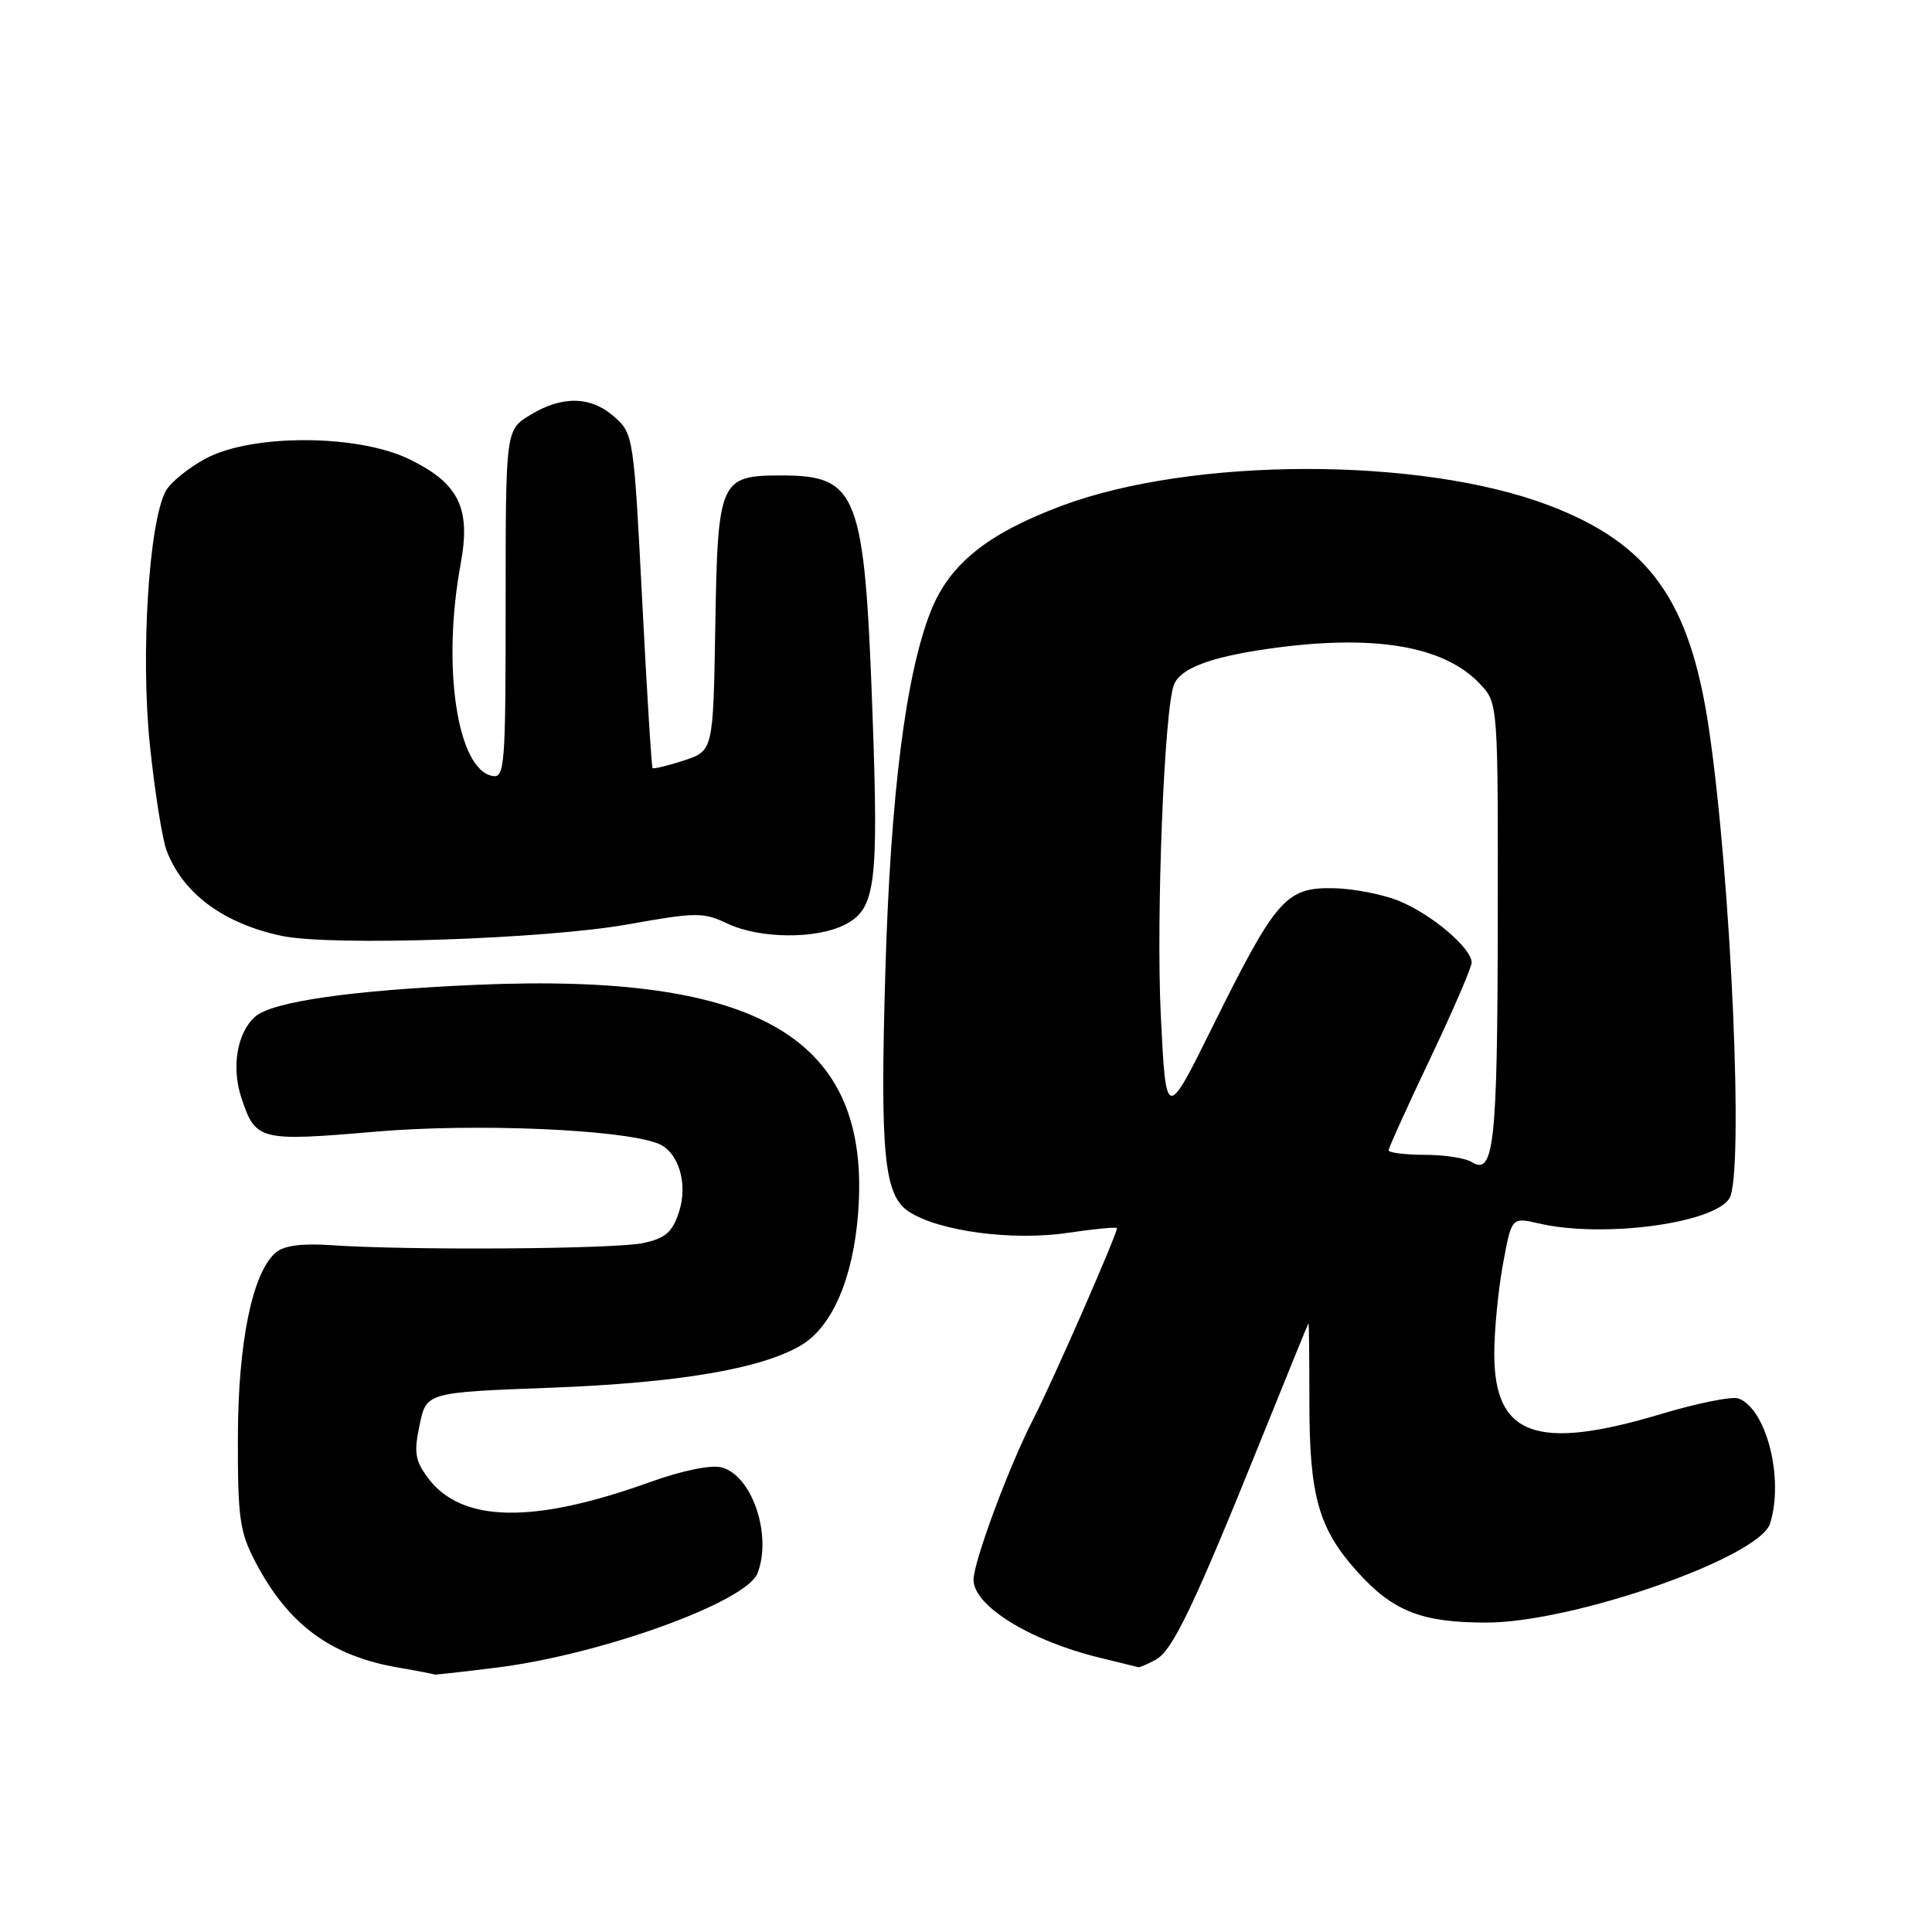 <?xml version="1.0" encoding="UTF-8" standalone="no"?>
<!DOCTYPE svg PUBLIC "-//W3C//DTD SVG 1.1//EN" "http://www.w3.org/Graphics/SVG/1.1/DTD/svg11.dtd" >
<svg xmlns="http://www.w3.org/2000/svg" xmlns:xlink="http://www.w3.org/1999/xlink" version="1.1" viewBox="0 0 256 256">
 <g >
 <path fill="currentColor"
d=" M 65.85 220.96 C 79.72 219.22 98.91 212.27 100.38 208.46 C 102.33 203.36 99.63 195.45 95.58 194.43 C 94.17 194.08 90.34 194.87 86.14 196.38 C 70.64 201.97 61.13 201.79 56.69 195.81 C 55.00 193.53 54.83 192.44 55.60 188.81 C 56.50 184.50 56.50 184.50 73.00 183.88 C 89.95 183.23 100.84 181.39 106.14 178.26 C 110.28 175.81 113.05 169.37 113.71 160.69 C 115.45 137.61 100.73 128.84 63.00 130.50 C 46.50 131.22 36.06 132.73 33.81 134.71 C 31.43 136.81 30.64 141.39 31.97 145.42 C 33.86 151.15 34.33 151.27 49.79 149.95 C 62.97 148.82 82.27 149.63 87.16 151.51 C 89.89 152.56 91.21 156.83 89.97 160.59 C 89.07 163.31 88.18 164.08 85.18 164.72 C 81.40 165.52 53.93 165.70 43.85 164.99 C 40.08 164.73 37.66 165.04 36.59 165.93 C 33.46 168.53 31.54 177.80 31.52 190.50 C 31.50 201.20 31.76 202.99 33.86 207.00 C 38.23 215.32 43.87 219.46 52.92 220.99 C 55.44 221.42 57.51 221.82 57.53 221.88 C 57.54 221.95 61.29 221.53 65.85 220.96 Z  M 153.14 219.92 C 155.37 218.73 158.22 212.77 167.20 190.50 C 170.53 182.25 173.31 175.42 173.38 175.33 C 173.45 175.24 173.50 179.97 173.50 185.83 C 173.50 198.26 174.73 202.58 179.87 208.28 C 184.59 213.51 188.37 215.00 196.96 215.00 C 208.44 215.00 233.11 206.39 234.54 201.88 C 236.41 195.99 234.09 186.74 230.38 185.31 C 229.54 184.99 224.91 185.92 220.08 187.37 C 203.63 192.30 198.00 190.27 198.00 179.41 C 198.00 176.29 198.52 170.93 199.15 167.50 C 200.29 161.28 200.29 161.28 203.90 162.11 C 212.30 164.07 227.03 162.14 229.15 158.80 C 231.10 155.71 229.40 116.53 226.43 96.50 C 223.91 79.49 218.52 71.99 205.15 66.93 C 188.19 60.51 157.97 60.55 140.68 67.02 C 130.82 70.71 125.80 74.75 123.33 81.00 C 120.02 89.35 118.01 105.26 117.32 128.51 C 116.60 152.99 117.12 158.38 120.45 160.56 C 124.41 163.15 134.17 164.45 141.47 163.36 C 145.06 162.83 148.00 162.55 148.00 162.74 C 148.00 163.61 139.49 183.03 136.93 188.00 C 133.72 194.23 129.00 206.94 129.00 209.33 C 129.00 212.76 136.39 217.35 145.50 219.60 C 148.25 220.28 150.64 220.87 150.82 220.91 C 150.99 220.96 152.04 220.52 153.14 219.92 Z  M 83.22 122.48 C 92.24 120.87 93.18 120.86 96.37 122.37 C 100.67 124.41 108.19 124.47 112.00 122.50 C 116.02 120.42 116.43 117.20 115.61 94.54 C 114.56 65.31 113.67 63.00 103.54 63.00 C 95.36 63.00 95.10 63.59 94.78 83.05 C 94.50 99.49 94.50 99.49 90.61 100.77 C 88.46 101.47 86.60 101.92 86.47 101.77 C 86.33 101.62 85.71 91.60 85.09 79.50 C 83.98 57.86 83.92 57.46 81.42 55.25 C 78.30 52.48 74.52 52.39 70.25 54.99 C 67.00 56.97 67.00 56.97 67.00 80.06 C 67.00 101.50 66.88 103.12 65.25 102.82 C 60.57 101.95 58.53 88.31 61.04 74.72 C 62.41 67.32 60.82 64.07 54.28 60.87 C 47.46 57.52 33.43 57.47 27.28 60.75 C 24.96 61.99 22.57 63.94 21.95 65.09 C 19.72 69.26 18.62 86.82 19.86 98.71 C 20.50 104.88 21.50 111.18 22.08 112.71 C 24.23 118.39 29.62 122.38 37.33 124.01 C 43.85 125.39 72.29 124.44 83.22 122.48 Z  M 194.99 153.97 C 194.17 153.45 191.36 153.02 188.75 153.02 C 186.14 153.01 184.00 152.74 184.00 152.42 C 184.00 152.11 186.47 146.64 189.50 140.28 C 192.53 133.91 195.00 128.18 195.00 127.54 C 195.00 125.66 189.82 121.24 185.50 119.43 C 183.30 118.51 179.30 117.73 176.61 117.69 C 170.38 117.59 169.05 119.13 160.69 136.00 C 154.50 148.50 154.50 148.50 153.81 134.50 C 153.18 121.48 154.26 94.09 155.55 90.74 C 156.37 88.60 160.26 87.10 167.83 86.00 C 181.89 83.97 191.32 85.52 196.12 90.64 C 198.50 93.17 198.50 93.17 198.46 122.34 C 198.42 151.65 197.96 155.85 194.99 153.97 Z "/>
</g>
</svg>